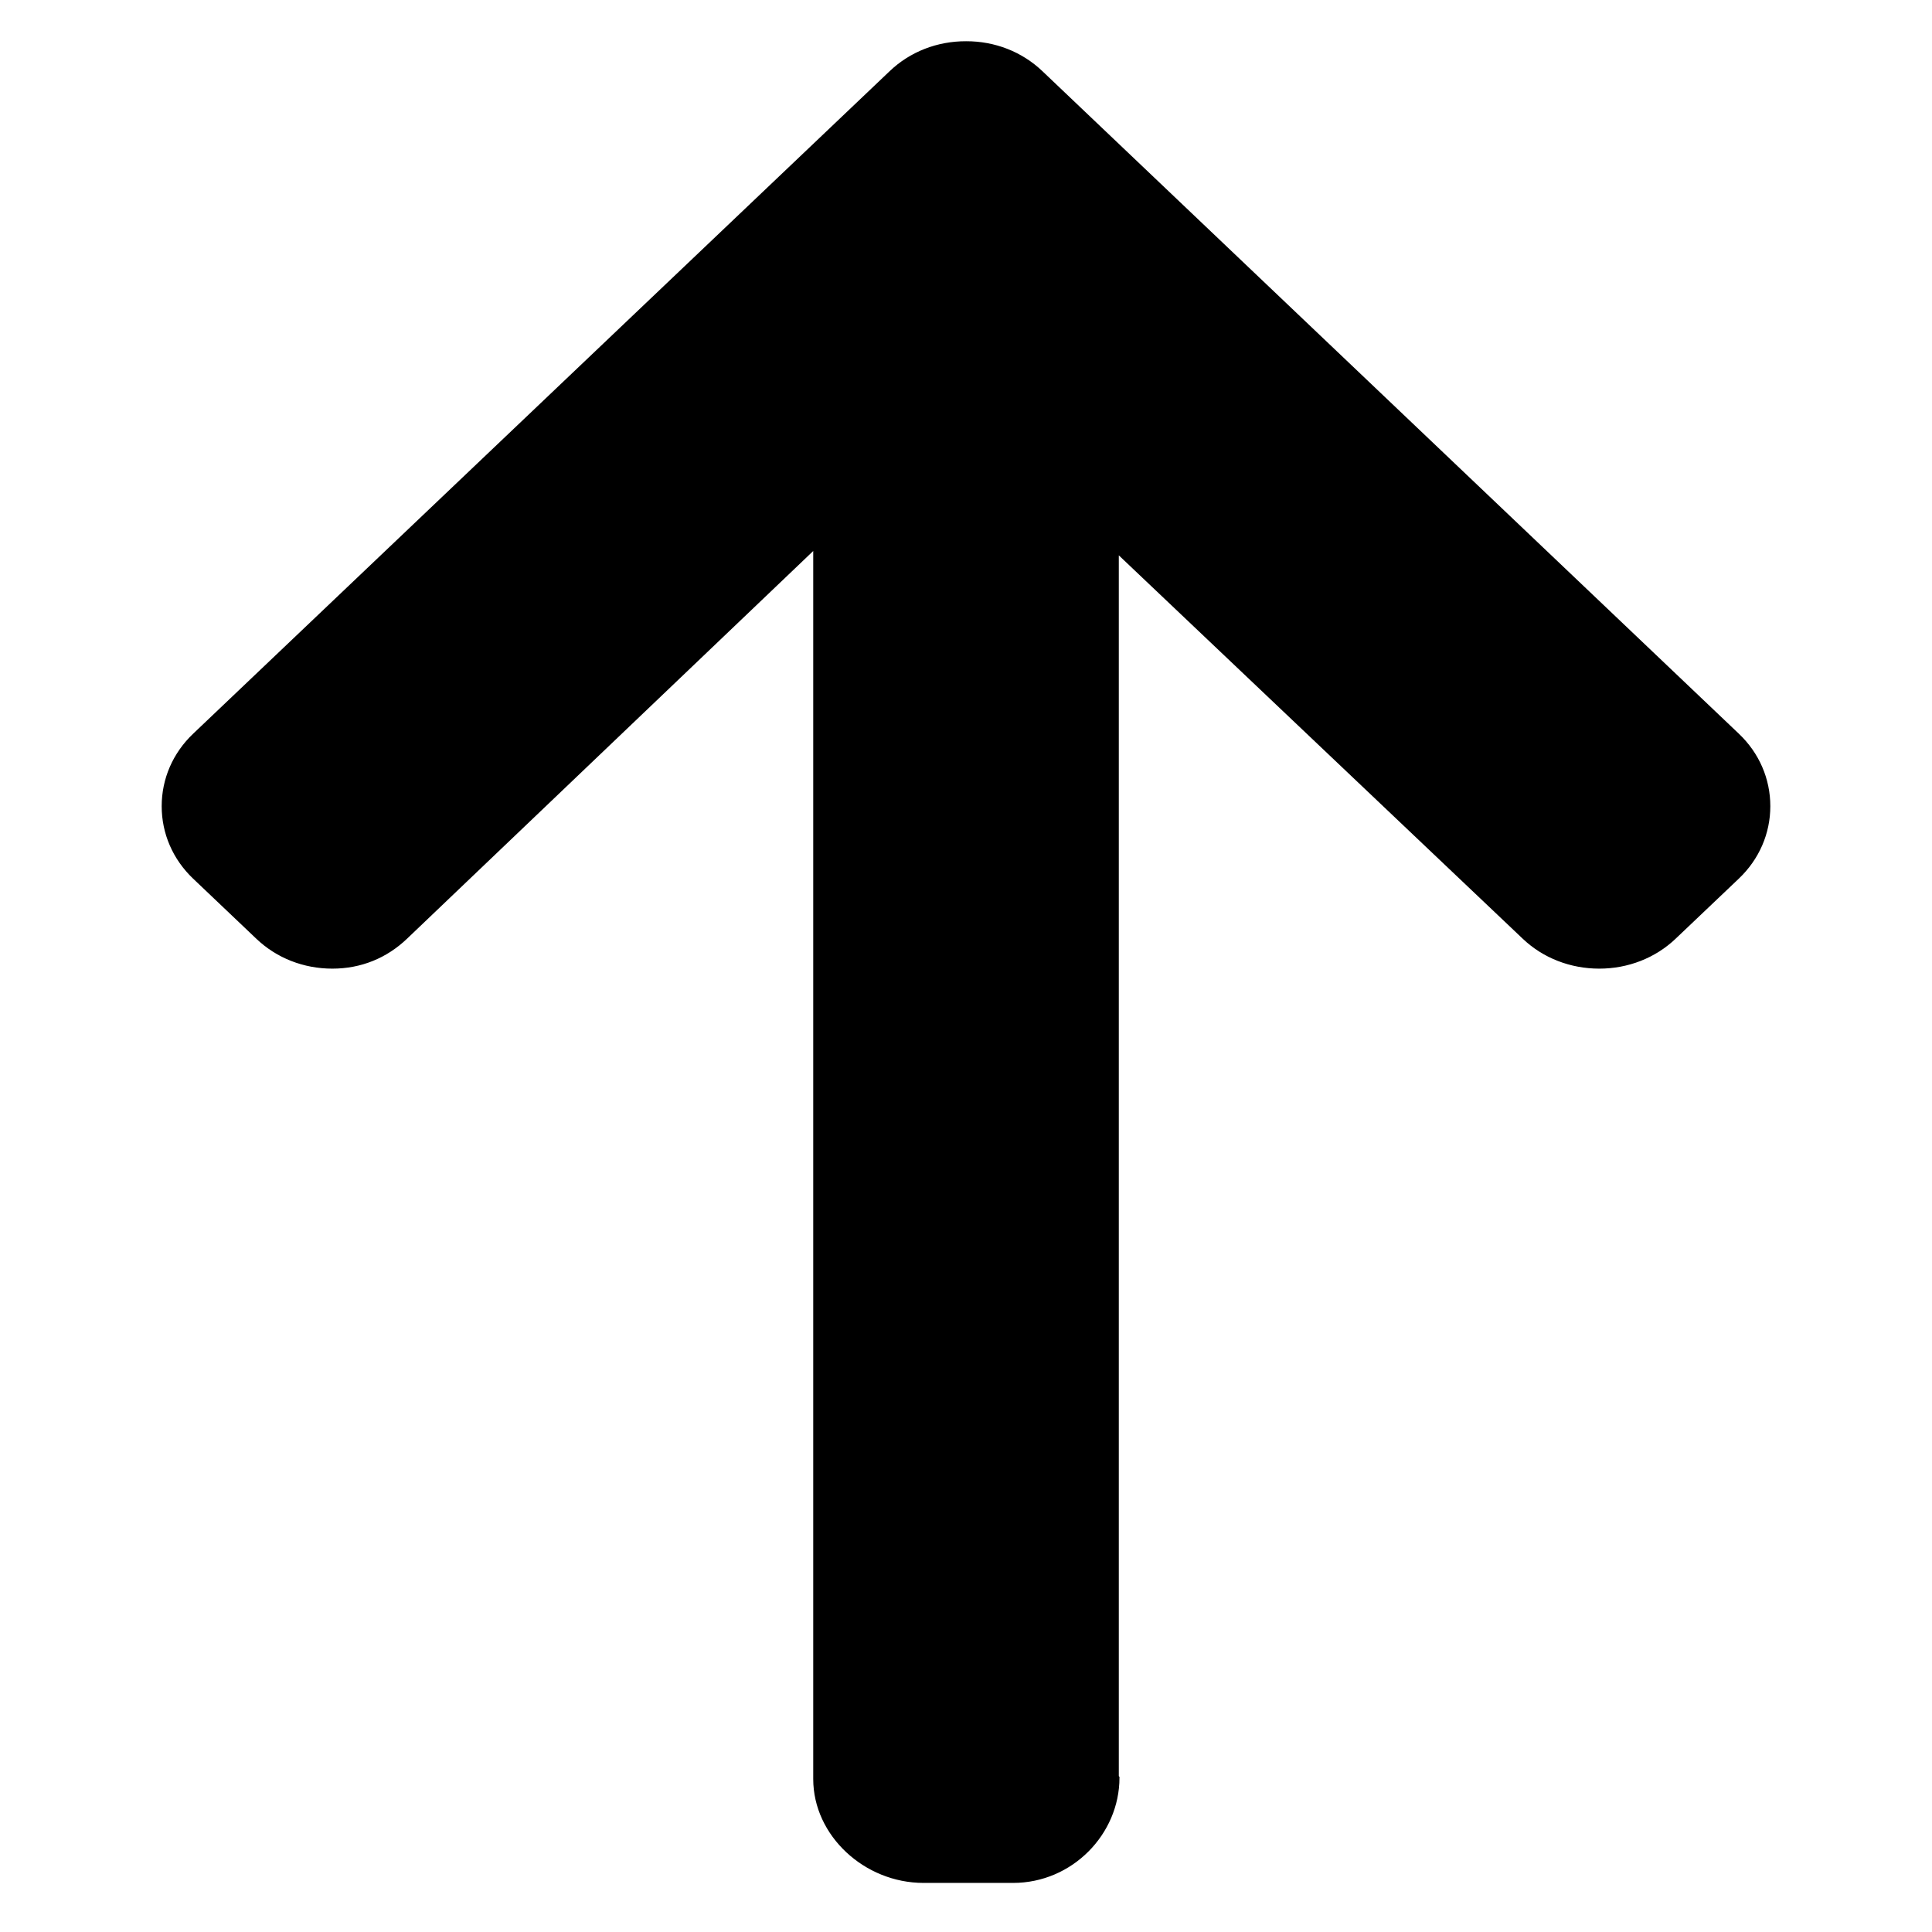 <svg width="492" height="492" xmlns="http://www.w3.org/2000/svg">

 <g>
  <title>background</title>
  <rect fill="none" id="canvas_background" height="602" width="802" y="-1" x="-1"/>
 </g>
 <g>
  <title>Layer 1</title>
  <g stroke="null" transform="rotate(90 246,245) " id="svg_1">
   <g stroke="null" id="svg_2">
    <path stroke="null" id="svg_3" d="m453.693,206.418l0.731,0.168l-313.164,0l98.447,-103.724c4.821,-5.064 7.465,-11.924 7.465,-19.124c0,-7.2 -2.644,-14.012 -7.465,-19.088l-15.318,-16.112c-4.817,-5.064 -11.236,-7.864 -18.081,-7.864c-6.849,0 -13.271,2.78 -18.088,7.844l-168.758,177.396c-4.836,5.084 -7.48,11.856 -7.461,19.06c-0.019,7.244 2.625,14.02 7.461,19.096l168.758,177.412c4.817,5.06 11.236,7.844 18.088,7.844c6.845,0 13.264,-2.788 18.081,-7.844l15.318,-16.112c4.821,-5.056 7.465,-11.808 7.465,-19.008c0,-7.196 -2.644,-13.592 -7.465,-18.652l-99.558,-104.304l313.895,0c14.105,0 25.957,-12.78 25.957,-27.6l0,-22.788c0,-14.82 -12.202,-26.6 -26.307,-26.6z"/>
   </g>
  </g>
  <g id="svg_4"/>
  <g id="svg_5"/>
  <g id="svg_6"/>
  <g id="svg_7"/>
  <g id="svg_8"/>
  <g id="svg_9"/>
  <g id="svg_10"/>
  <g id="svg_11"/>
  <g id="svg_12"/>
  <g id="svg_13"/>
  <g id="svg_14"/>
  <g id="svg_15"/>
  <g id="svg_16"/>
  <g id="svg_17"/>
  <g id="svg_18"/>
 </g>
</svg>
